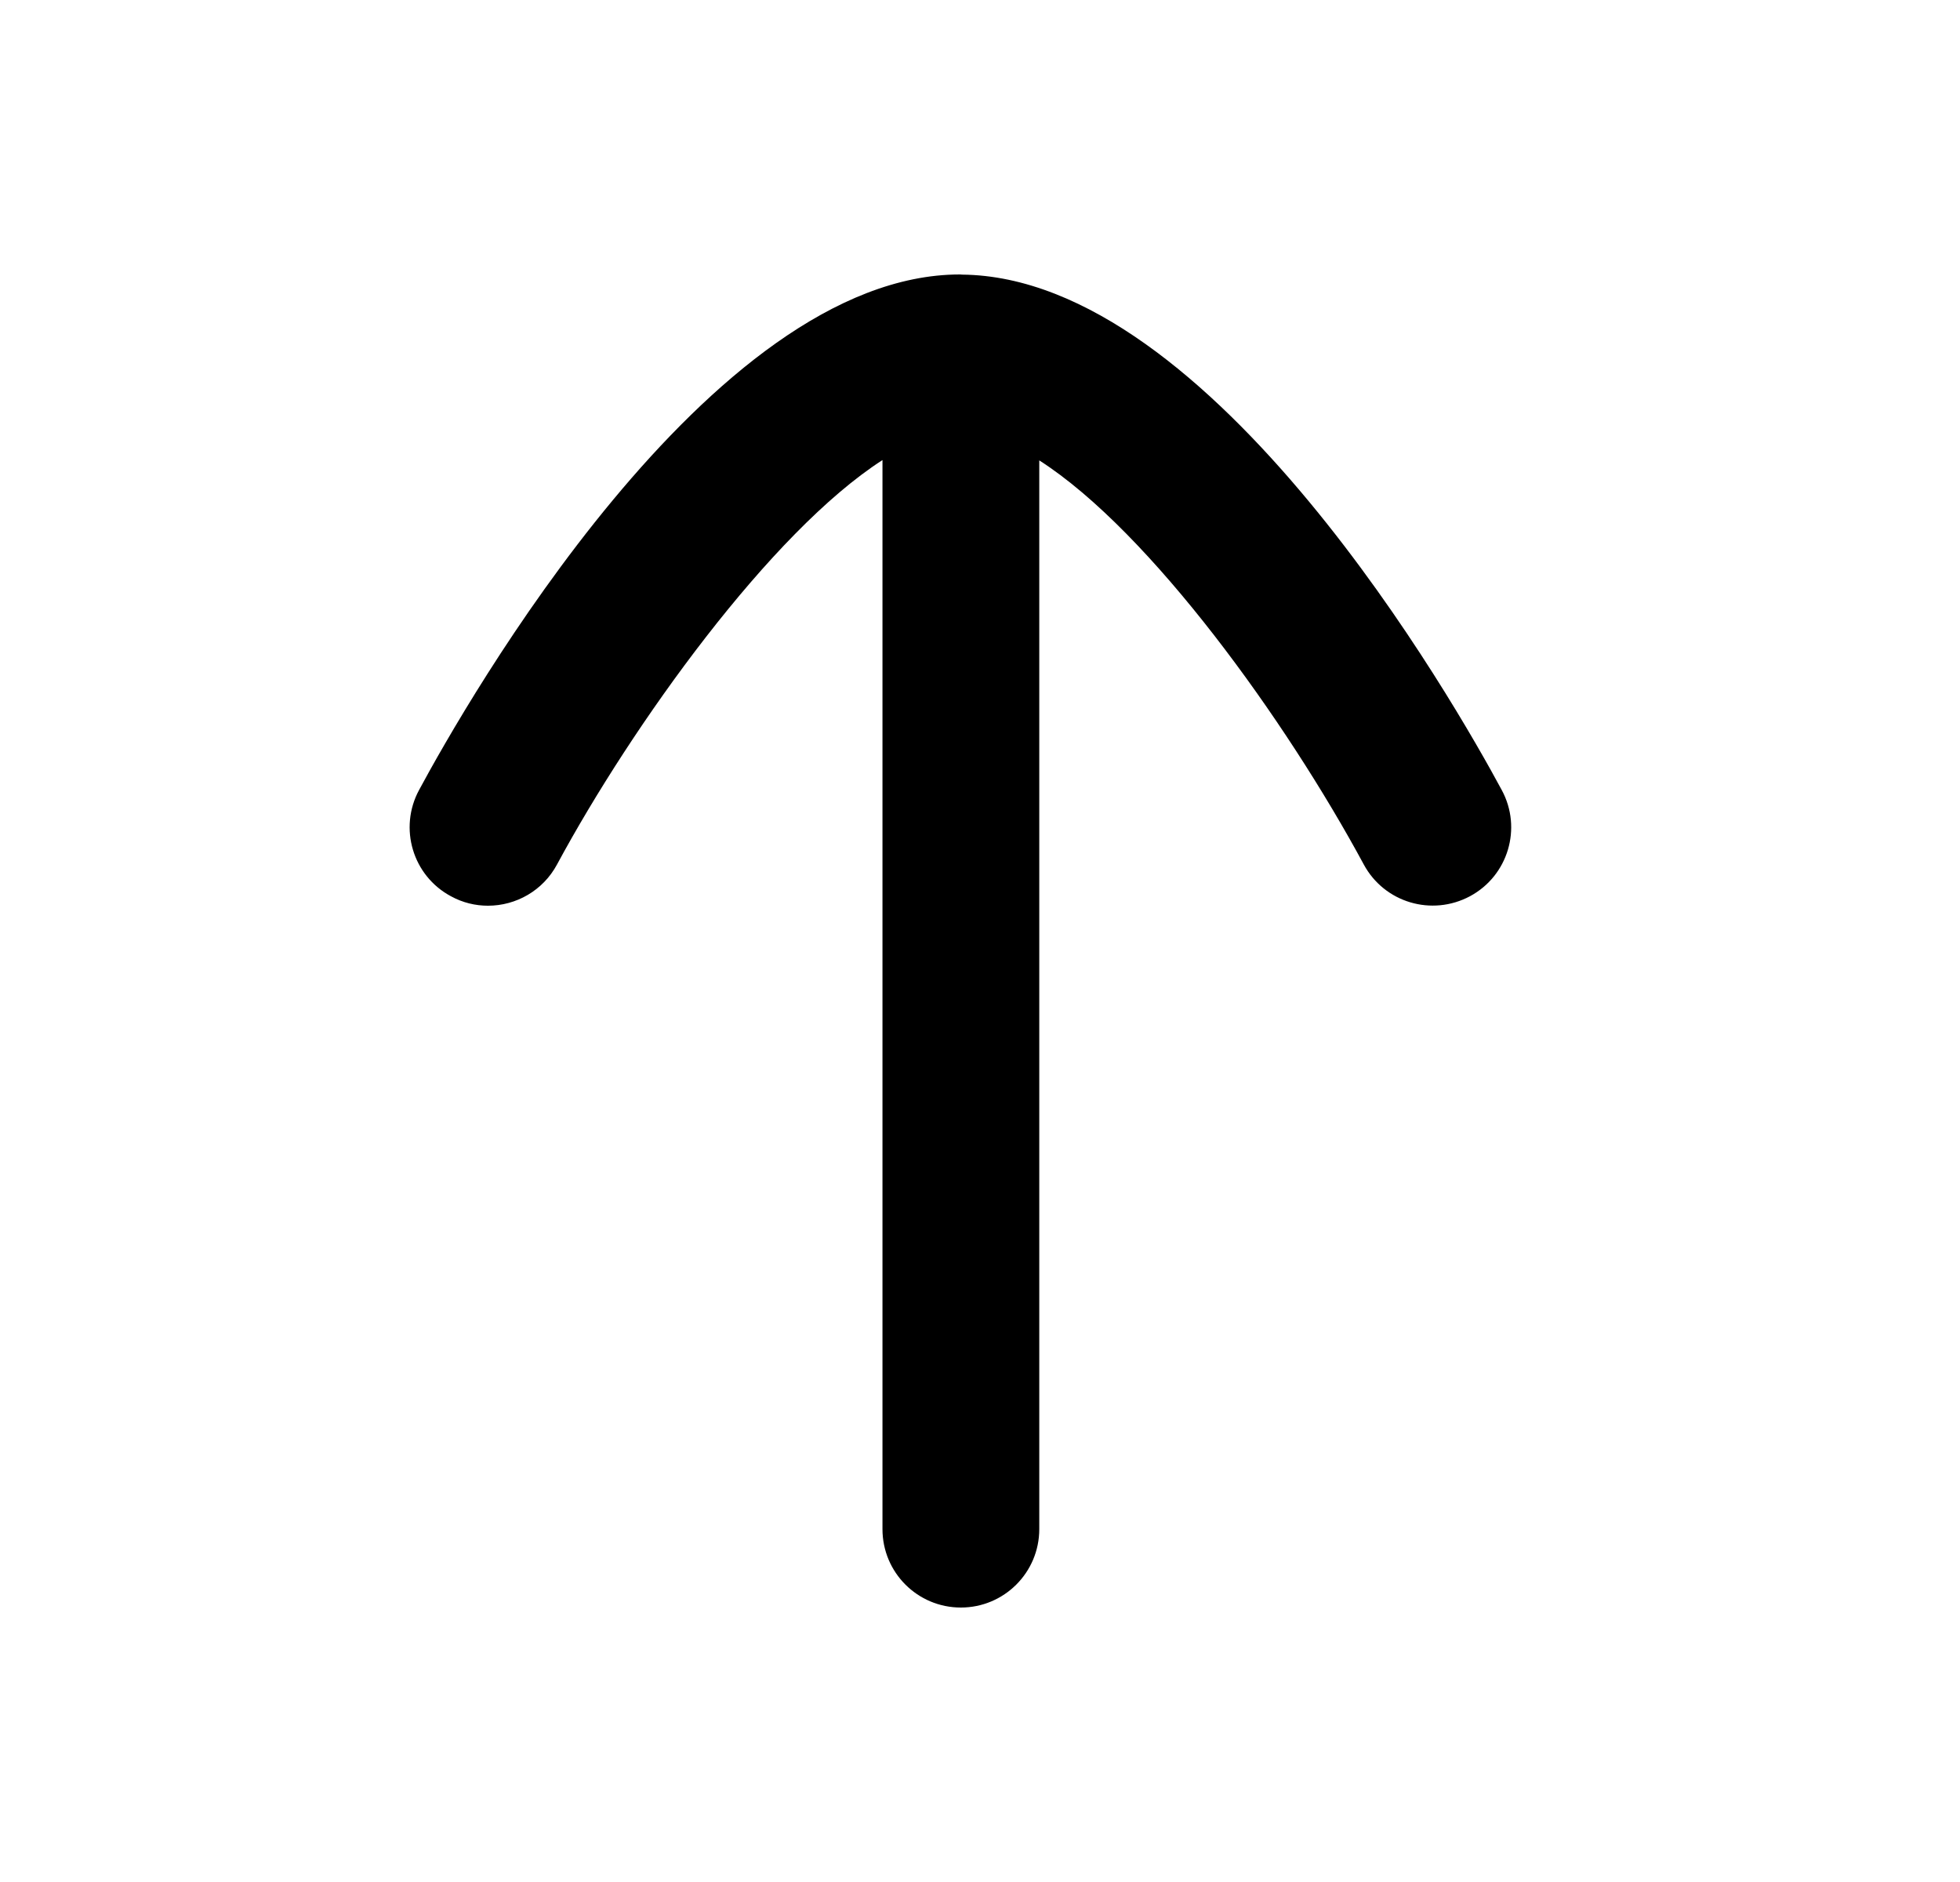 <svg width="25" height="24" viewBox="0 0 25 24" fill="none" xmlns="http://www.w3.org/2000/svg">
<path fill-rule="evenodd" clip-rule="evenodd" d="M19.155 10.075C18.566 8.98 15.464 3.527 12.267 3.502C12.263 3.502 12.259 3.5 12.256 3.5C12.254 3.5 12.253 3.501 12.252 3.501C12.249 3.501 12.247 3.5 12.245 3.5C9.05 3.5 5.936 8.977 5.345 10.075C5.083 10.561 5.264 11.168 5.751 11.429C5.902 11.512 6.064 11.55 6.224 11.55C6.581 11.55 6.925 11.359 7.105 11.024C8.066 9.242 9.832 6.783 11.256 5.867V19.5C11.256 20.053 11.703 20.5 12.256 20.5C12.808 20.5 13.256 20.053 13.256 19.5V5.871C14.676 6.781 16.409 9.197 17.395 11.024C17.657 11.51 18.262 11.69 18.75 11.429C19.236 11.168 19.418 10.561 19.155 10.075Z" fill="currentColor"/>
</svg>
